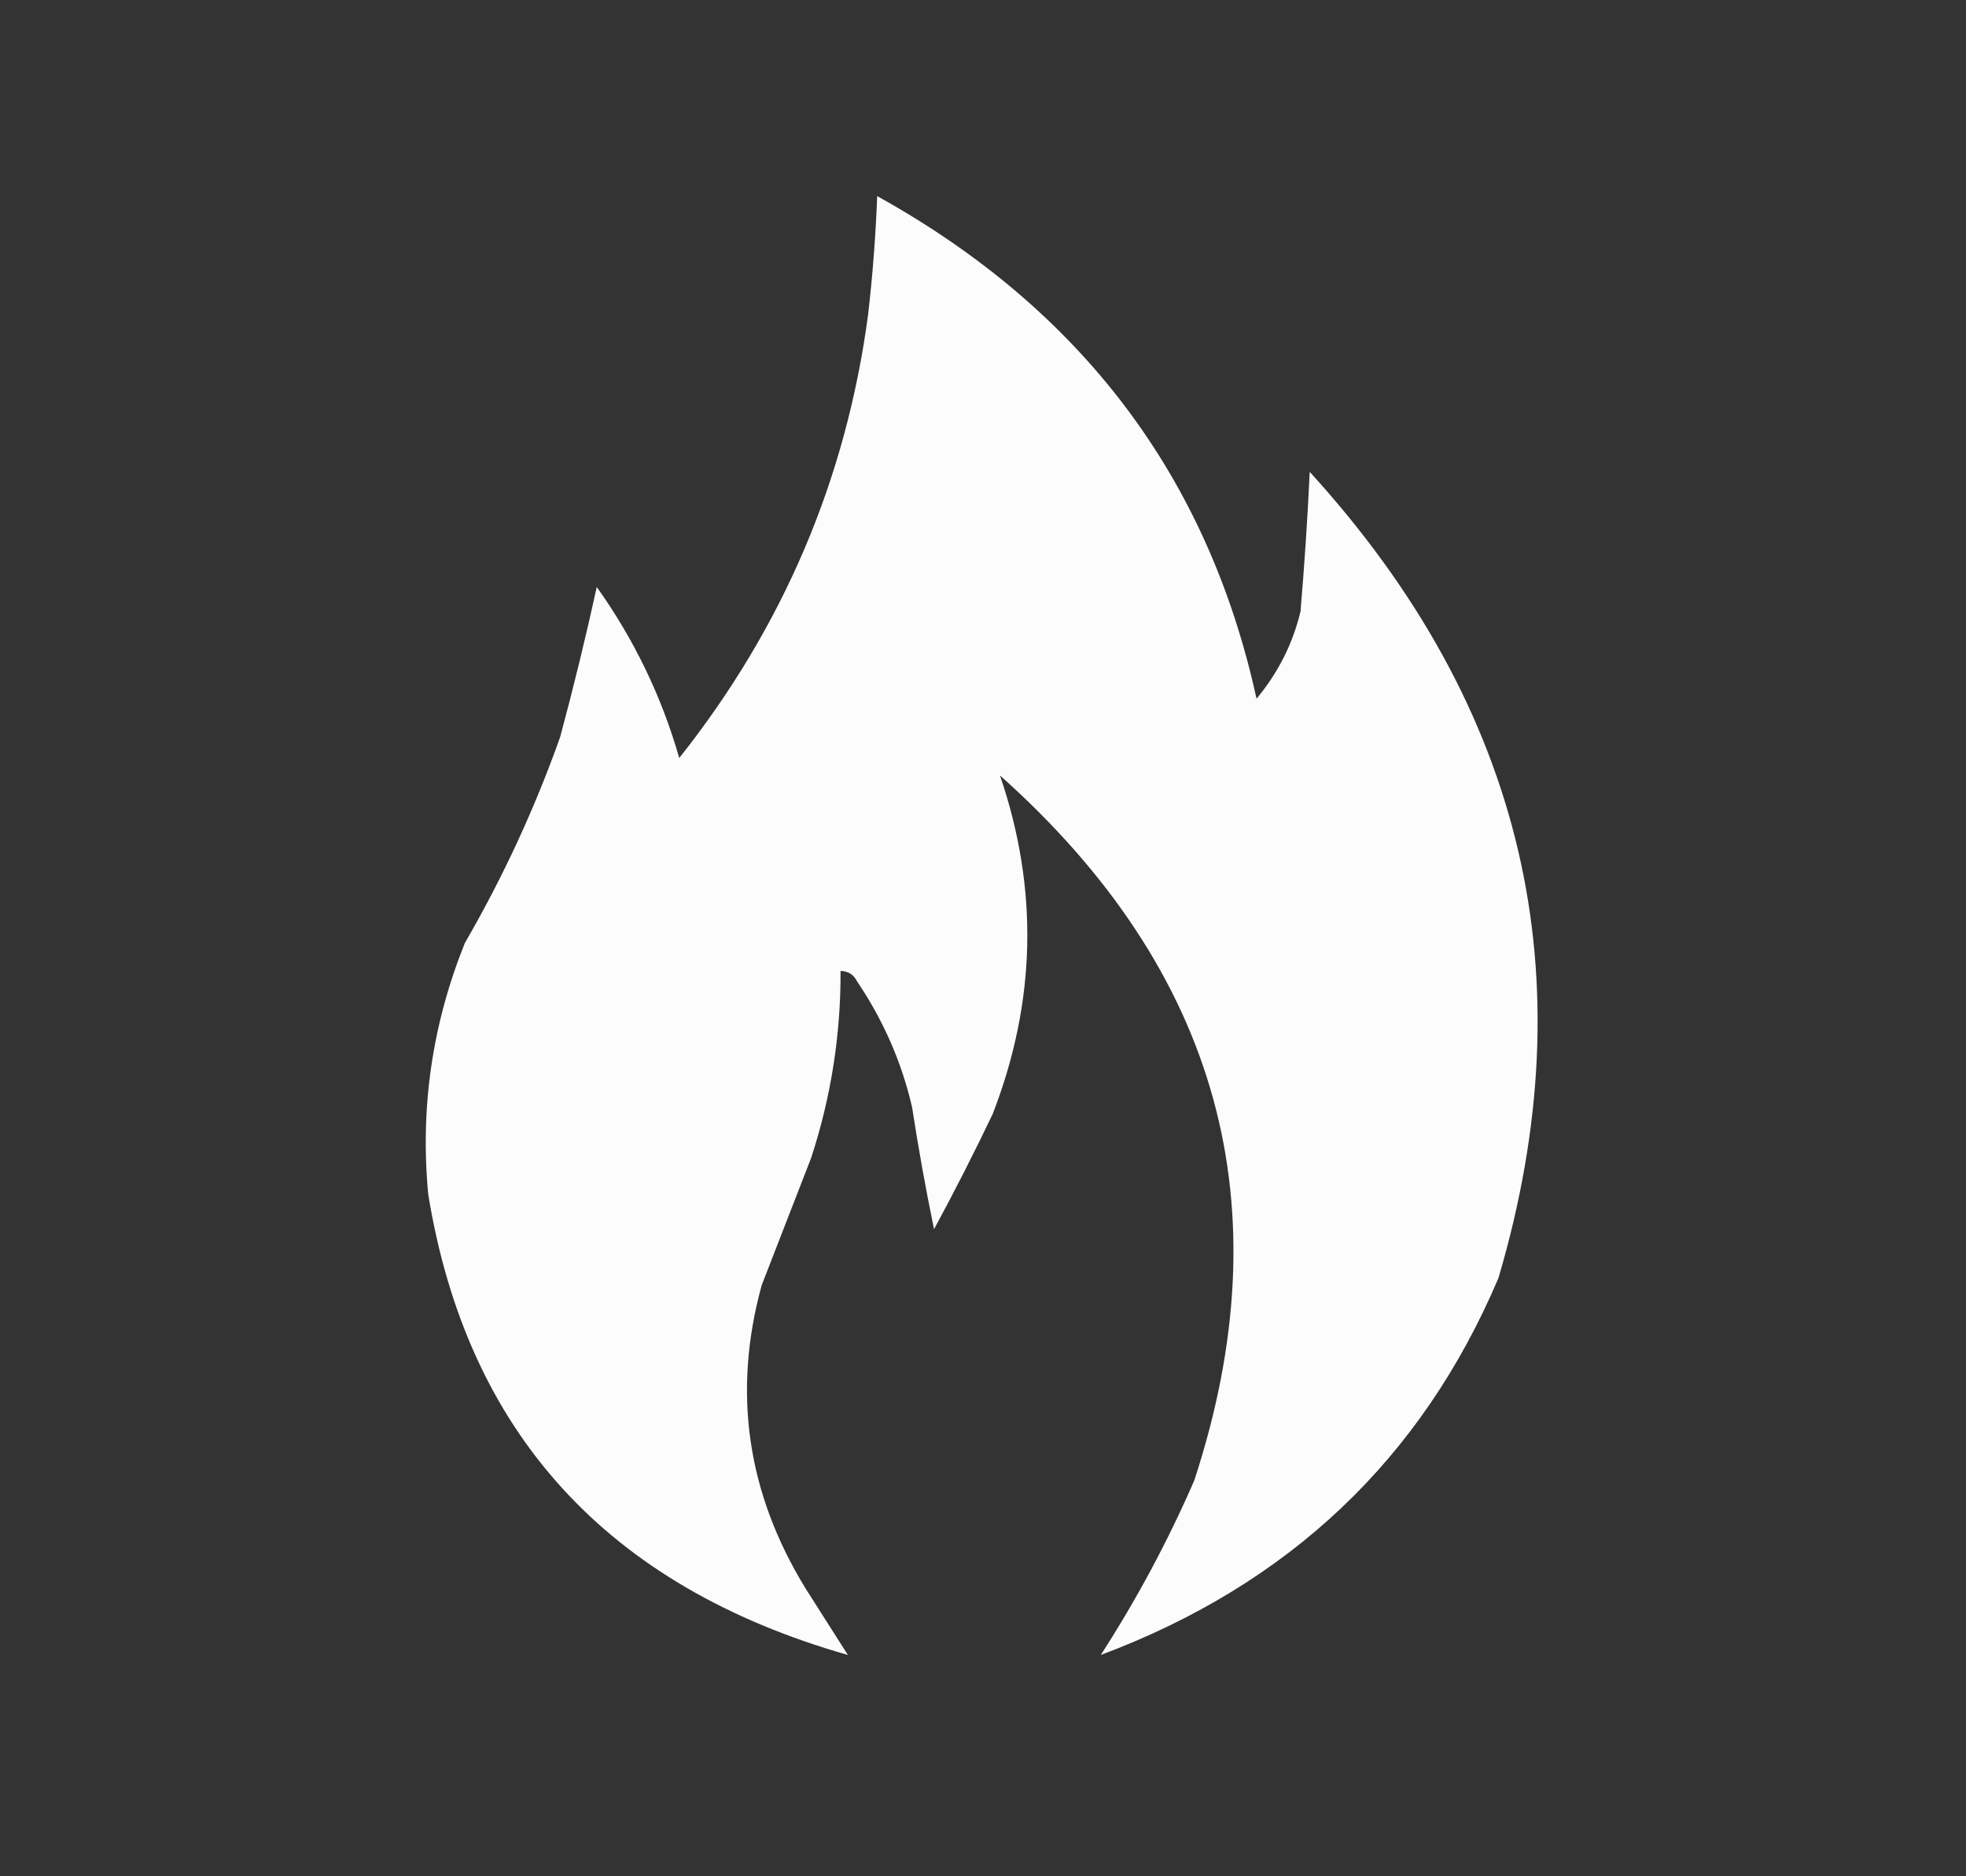 <svg width="22" height="21" viewBox="0 0 22 21" fill="none" xmlns="http://www.w3.org/2000/svg">
<rect x="0" y="0" width="22" height="21" fill="#333333" stroke="none"/>
<path opacity="0.981" fill-rule="evenodd" clip-rule="evenodd" d="M9.816 2.195C12.103 3.463 13.518 5.338 14.061 7.82C14.302 7.531 14.466 7.206 14.553 6.844C14.597 6.324 14.632 5.803 14.656 5.281C17.061 7.922 17.765 10.929 16.768 14.304C15.91 16.327 14.426 17.733 12.318 18.523C12.72 17.9 13.069 17.249 13.364 16.57C14.37 13.502 13.646 10.871 11.19 8.679C11.624 9.949 11.596 11.212 11.108 12.469C10.901 12.903 10.682 13.333 10.452 13.758C10.359 13.307 10.277 12.851 10.206 12.39C10.089 11.886 9.884 11.418 9.591 10.984C9.553 10.908 9.492 10.869 9.406 10.867C9.409 11.58 9.3 12.276 9.078 12.957C8.893 13.432 8.709 13.907 8.524 14.383C8.194 15.58 8.359 16.712 9.016 17.781C9.174 18.028 9.331 18.276 9.488 18.523C6.791 17.753 5.226 16.034 4.792 13.367C4.7 12.399 4.837 11.461 5.202 10.554C5.629 9.817 5.984 9.049 6.268 8.25C6.418 7.692 6.555 7.132 6.678 6.57C7.097 7.158 7.404 7.796 7.601 8.484C8.765 7.016 9.469 5.363 9.714 3.523C9.765 3.082 9.799 2.639 9.816 2.195Z" fill="white"/>
</svg>
